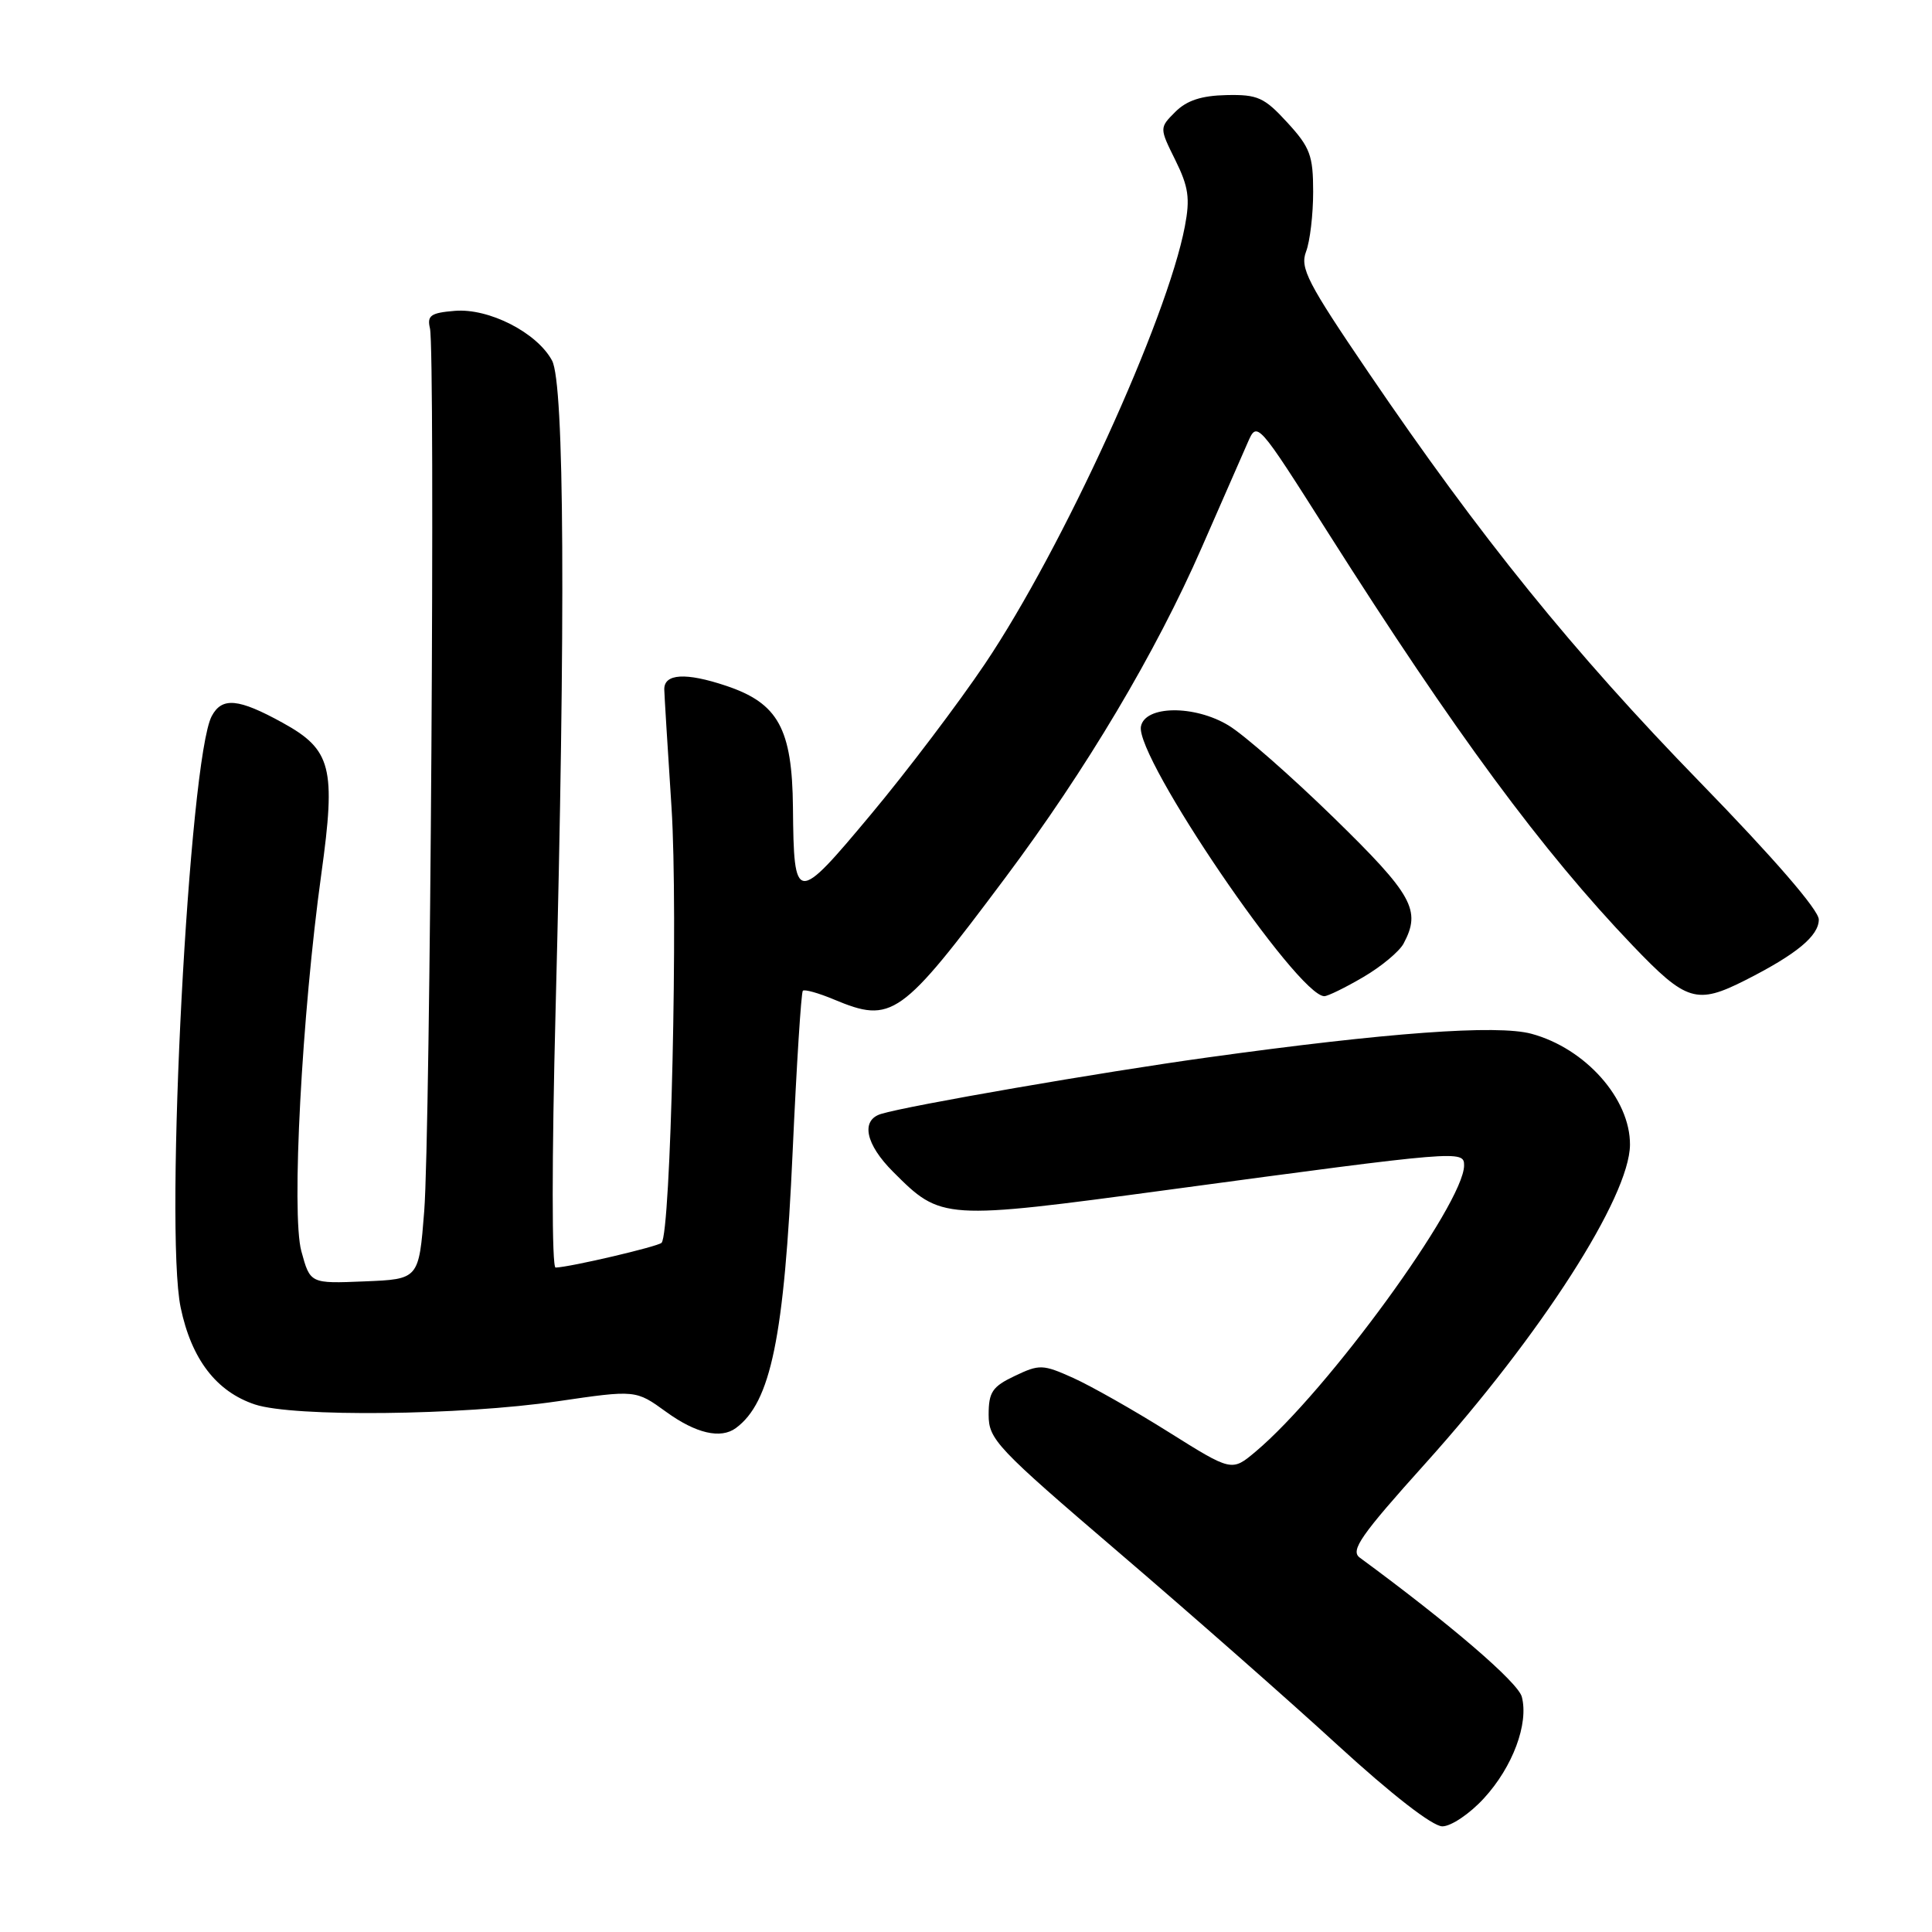 <?xml version="1.0" encoding="UTF-8" standalone="no"?>
<!DOCTYPE svg PUBLIC "-//W3C//DTD SVG 1.1//EN" "http://www.w3.org/Graphics/SVG/1.1/DTD/svg11.dtd" >
<svg xmlns="http://www.w3.org/2000/svg" xmlns:xlink="http://www.w3.org/1999/xlink" version="1.1" viewBox="0 0 256 256">
 <g >
 <path fill="currentColor"
d=" M 196.64 238.27 C 200.44 234.13 202.58 228.40 201.65 224.84 C 201.15 222.92 192.17 215.21 180.17 206.39 C 178.90 205.45 180.30 203.44 188.89 193.89 C 204.19 176.87 215.92 158.60 215.98 151.70 C 216.03 145.61 210.08 138.91 202.92 136.98 C 198.37 135.75 183.79 136.82 160.00 140.12 C 146.04 142.05 120.37 146.49 116.75 147.60 C 114.02 148.43 114.68 151.62 118.35 155.28 C 124.73 161.67 124.92 161.68 154.77 157.66 C 193.46 152.44 194.00 152.40 194.00 154.42 C 194.00 159.48 175.85 184.39 166.36 192.36 C 163.21 195.00 163.21 195.00 154.84 189.75 C 150.24 186.86 144.55 183.64 142.20 182.58 C 138.17 180.77 137.73 180.76 134.46 182.32 C 131.49 183.73 131.00 184.46 131.00 187.46 C 131.00 190.74 132.03 191.83 148.25 205.71 C 157.74 213.83 170.79 225.31 177.25 231.24 C 184.44 237.82 189.82 242.00 191.12 242.00 C 192.28 242.00 194.77 240.32 196.64 238.27 Z  M 97.50 189.23 C 102.14 185.83 103.92 177.17 105.03 152.59 C 105.55 141.09 106.16 131.50 106.38 131.28 C 106.60 131.06 108.46 131.58 110.51 132.44 C 118.20 135.65 119.35 134.84 133.21 116.30 C 143.93 101.97 153.13 86.51 159.24 72.54 C 161.90 66.47 164.64 60.21 165.33 58.64 C 166.58 55.78 166.58 55.78 176.01 70.64 C 192.81 97.12 204.38 112.79 216.32 125.27 C 223.45 132.73 224.81 133.15 231.29 129.87 C 238.04 126.45 241.00 124.01 241.00 121.84 C 241.00 120.59 235.04 113.70 225.25 103.64 C 208.48 86.41 196.17 71.20 181.31 49.33 C 173.25 37.47 172.23 35.51 173.06 33.34 C 173.58 31.98 174.00 28.42 174.00 25.42 C 174.00 20.61 173.60 19.53 170.58 16.24 C 167.52 12.90 166.65 12.51 162.51 12.60 C 159.20 12.67 157.25 13.31 155.74 14.82 C 153.62 16.94 153.62 16.94 155.74 21.22 C 157.49 24.76 157.71 26.28 157.00 30.00 C 154.64 42.38 140.82 72.63 130.52 87.95 C 126.99 93.20 120.18 102.20 115.38 107.94 C 105.45 119.83 105.19 119.81 105.07 107.00 C 104.97 96.55 103.12 93.18 96.21 90.87 C 90.87 89.08 87.98 89.25 88.02 91.36 C 88.03 91.99 88.46 99.03 88.98 107.00 C 89.87 120.79 88.89 163.44 87.66 164.68 C 87.15 165.18 75.62 167.89 73.62 167.96 C 73.11 167.99 73.11 153.56 73.62 133.75 C 74.95 81.87 74.79 50.83 73.15 47.78 C 71.17 44.08 64.78 40.81 60.26 41.19 C 57.08 41.45 56.57 41.81 56.97 43.50 C 57.69 46.55 57.02 150.25 56.21 160.50 C 55.50 169.50 55.50 169.50 48.30 169.79 C 41.10 170.09 41.10 170.09 39.93 165.79 C 38.59 160.89 40.00 134.38 42.58 115.78 C 44.53 101.71 43.93 99.34 37.45 95.77 C 31.59 92.54 29.42 92.34 28.06 94.88 C 25.05 100.50 21.77 162.93 23.94 173.26 C 25.37 180.11 28.67 184.40 33.78 186.10 C 38.89 187.79 61.05 187.56 73.87 185.68 C 84.24 184.16 84.24 184.16 88.27 187.08 C 92.21 189.94 95.50 190.70 97.50 189.23 Z  M 180.64 129.47 C 183.02 128.08 185.42 126.08 185.98 125.03 C 188.34 120.62 187.22 118.59 176.75 108.37 C 171.11 102.87 164.83 97.35 162.78 96.12 C 158.26 93.39 151.71 93.47 151.18 96.26 C 150.41 100.33 171.94 132.00 175.48 132.00 C 175.94 132.00 178.27 130.86 180.64 129.47 Z "/>
</g>
</svg>